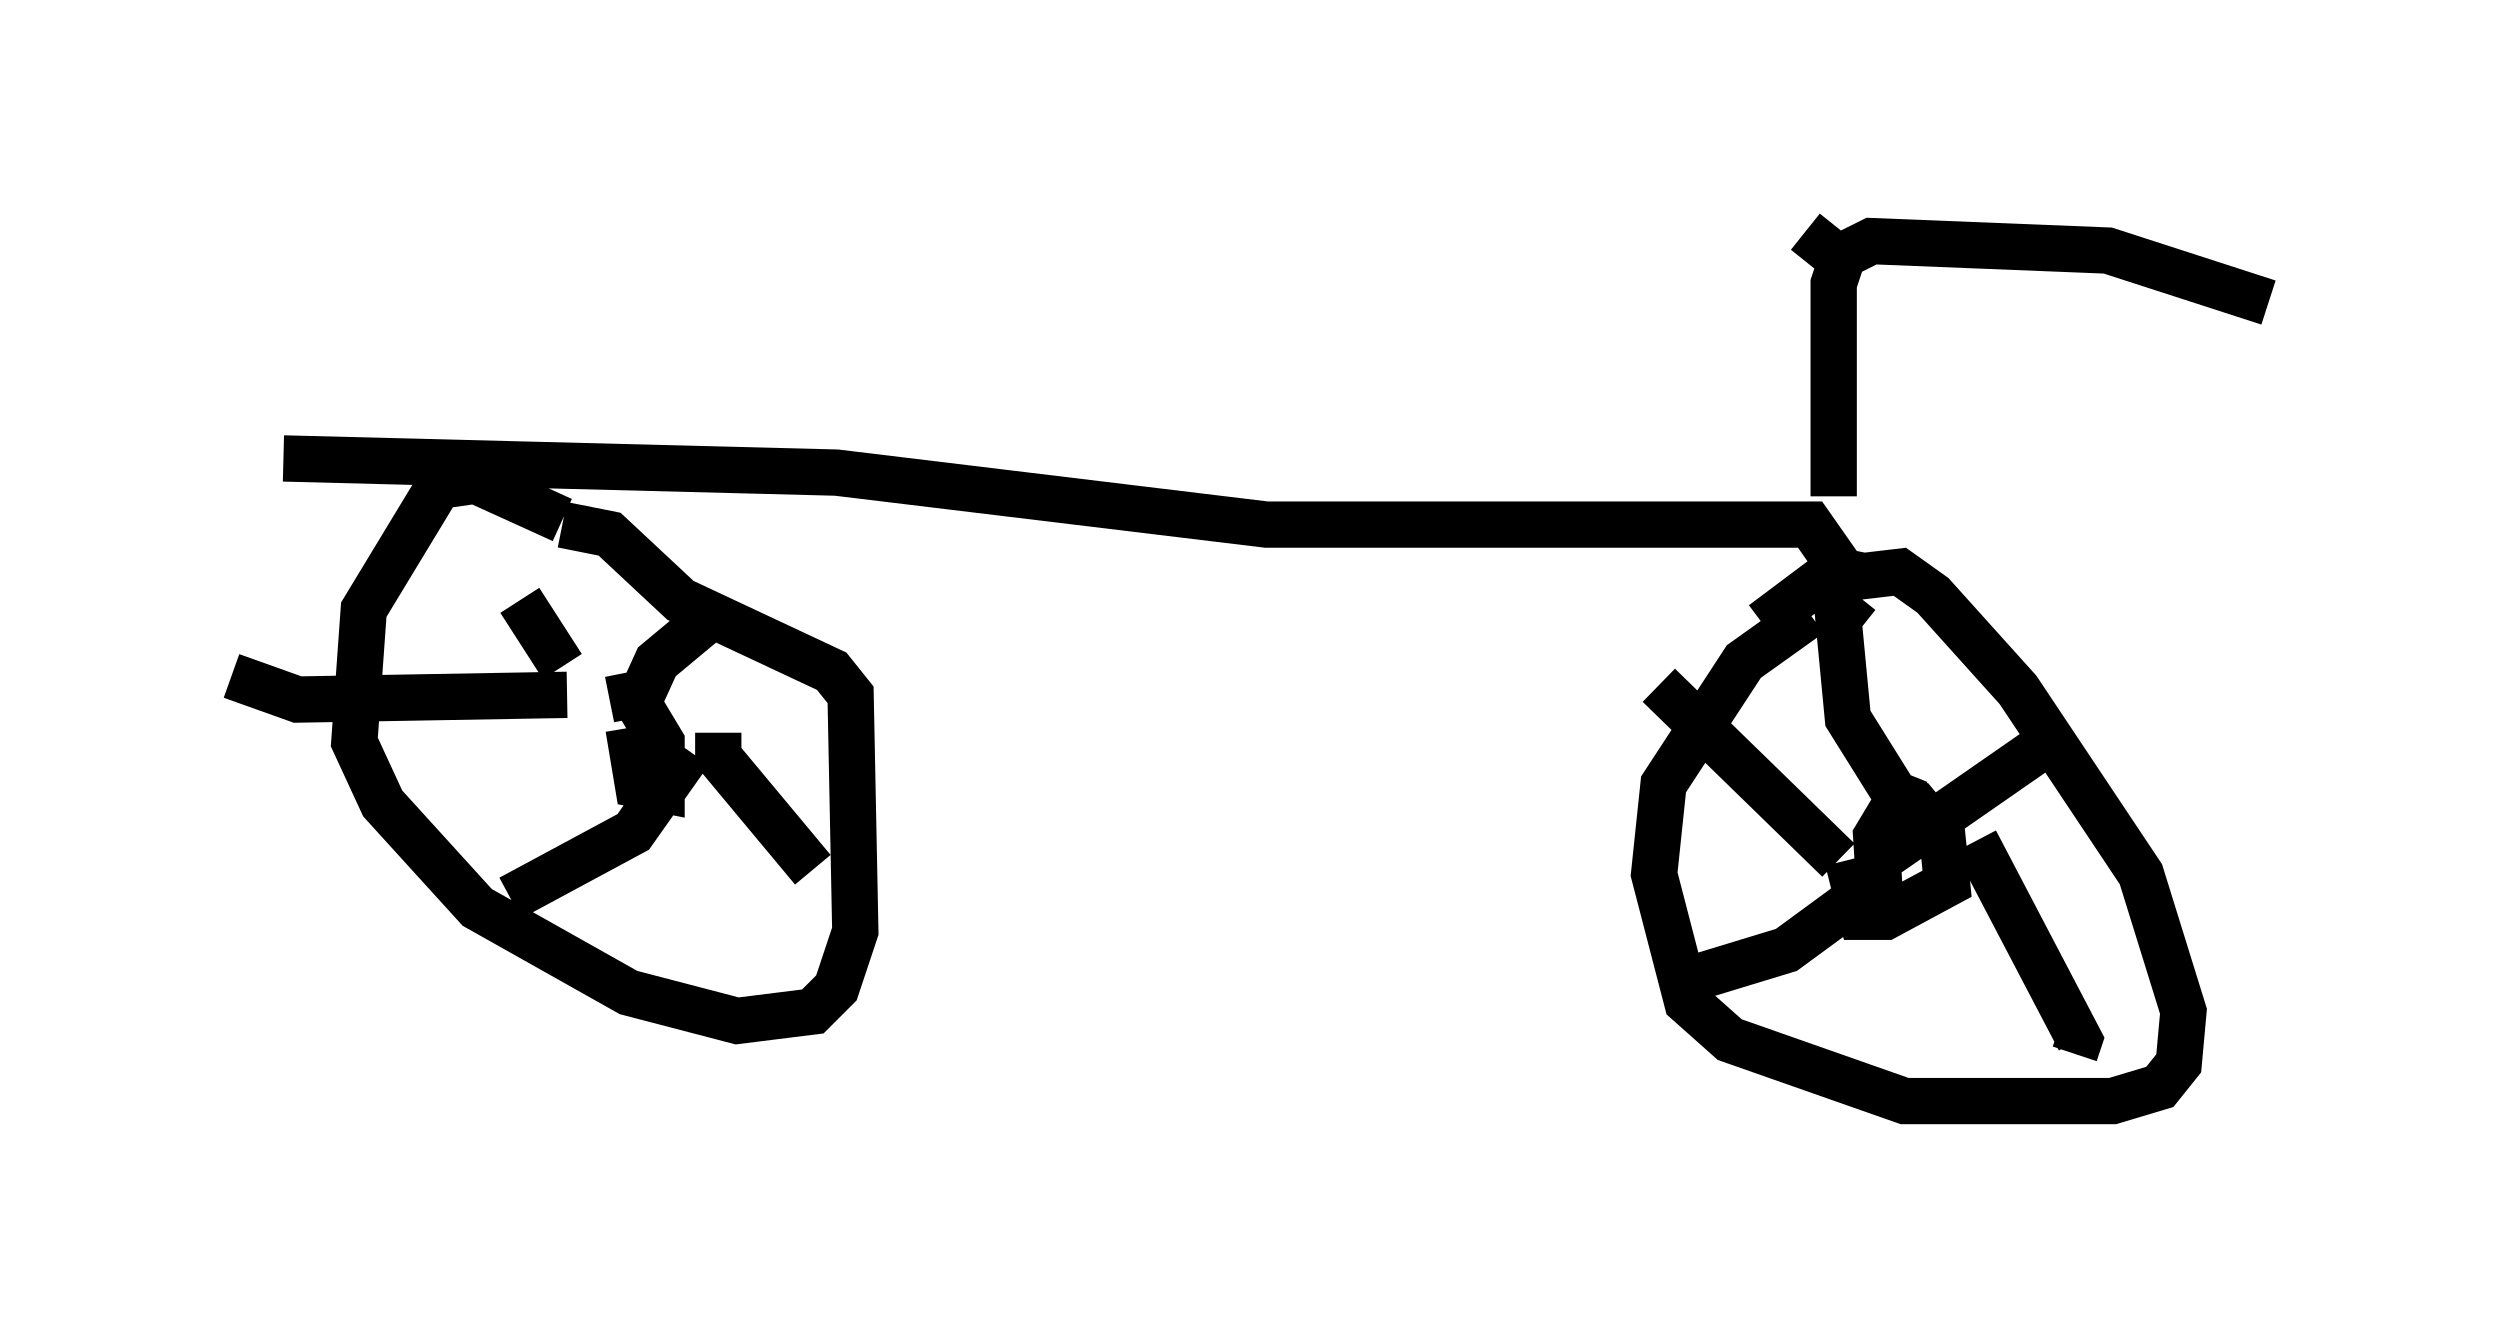 <?xml version="1.0" encoding="utf-8" ?>
<svg baseProfile="full" height="28.784" version="1.1" width="53.998" xmlns="http://www.w3.org/2000/svg" xmlns:ev="http://www.w3.org/2001/xml-events" xmlns:xlink="http://www.w3.org/1999/xlink"><defs /><rect fill="white" height="28.784" width="53.998" x="0" y="0" /><path d="M38.075, 13.983 m0.0, -0.51 l1.225, -0.919 1.735, -0.204 l0.715, 0.51 1.838, 2.042 l2.654, 3.981 0.919, 2.96 l-0.102, 1.123 -0.408, 0.51 l-1.021, 0.306 -4.492, 0.0 l-3.777, -1.327 -0.919, -0.817 l-0.715, -2.756 0.204, -1.94 l1.735, -2.654 1.429, -1.021 m1.531, 6.431 l-0.102, -1.633 0.306, -0.51 l0.613, -0.102 0.51, 0.613 l0.102, 1.021 -1.327, 0.715 l-0.51, 0.0 -0.306, -1.225 m0.306, -0.102 l0.51, 0.0 3.675, -2.552 m-1.735, 2.246 l2.246, 4.288 -0.102, 0.306 m-4.696, -3.369 l-1.531, 1.123 -2.348, 0.715 m3.471, -2.654 l-3.879, -3.777 m5.615, 2.552 l-0.51, -0.204 -1.021, -1.633 l-0.204, -2.144 0.408, -0.51 m0.204, -0.408 l-0.51, -0.102 -0.715, -1.021 l-11.74, 0.0 -9.29, -1.123 l-11.944, -0.306 m3.777, -0.102 l-2.042, 3.369 -0.204, 2.858 l0.613, 1.327 2.042, 2.246 l3.267, 1.838 2.348, 0.613 l1.633, -0.204 0.51, -0.51 l0.408, -1.225 -0.102, -5.104 l-0.408, -0.51 -3.267, -1.531 l-1.531, -1.429 -1.021, -0.204 m0.0, -0.102 l-2.246, -1.021 m0.0, 0.0 l0.102, 0.715 m3.165, 4.185 l0.51, -0.102 0.613, 1.021 l0.0, 1.021 -0.51, -0.102 l-0.204, -1.225 m0.102, -0.306 l0.51, -1.123 1.225, -1.021 m0.102, 2.552 l0.0, 0.51 2.042, 2.45 m-2.654, -2.552 l-1.225, 1.735 -2.654, 1.429 m1.225, -4.39 l-5.819, 0.102 -1.429, -0.51 m7.146, -0.204 l-0.919, -1.429 m28.379, -2.246 l0.0, -4.594 0.204, -0.613 l0.613, -0.306 5.104, 0.204 l3.471, 1.123 m-9.494, -1.123 l-0.51, -0.408 " fill="none" stroke="black" stroke-width="1" /></svg>